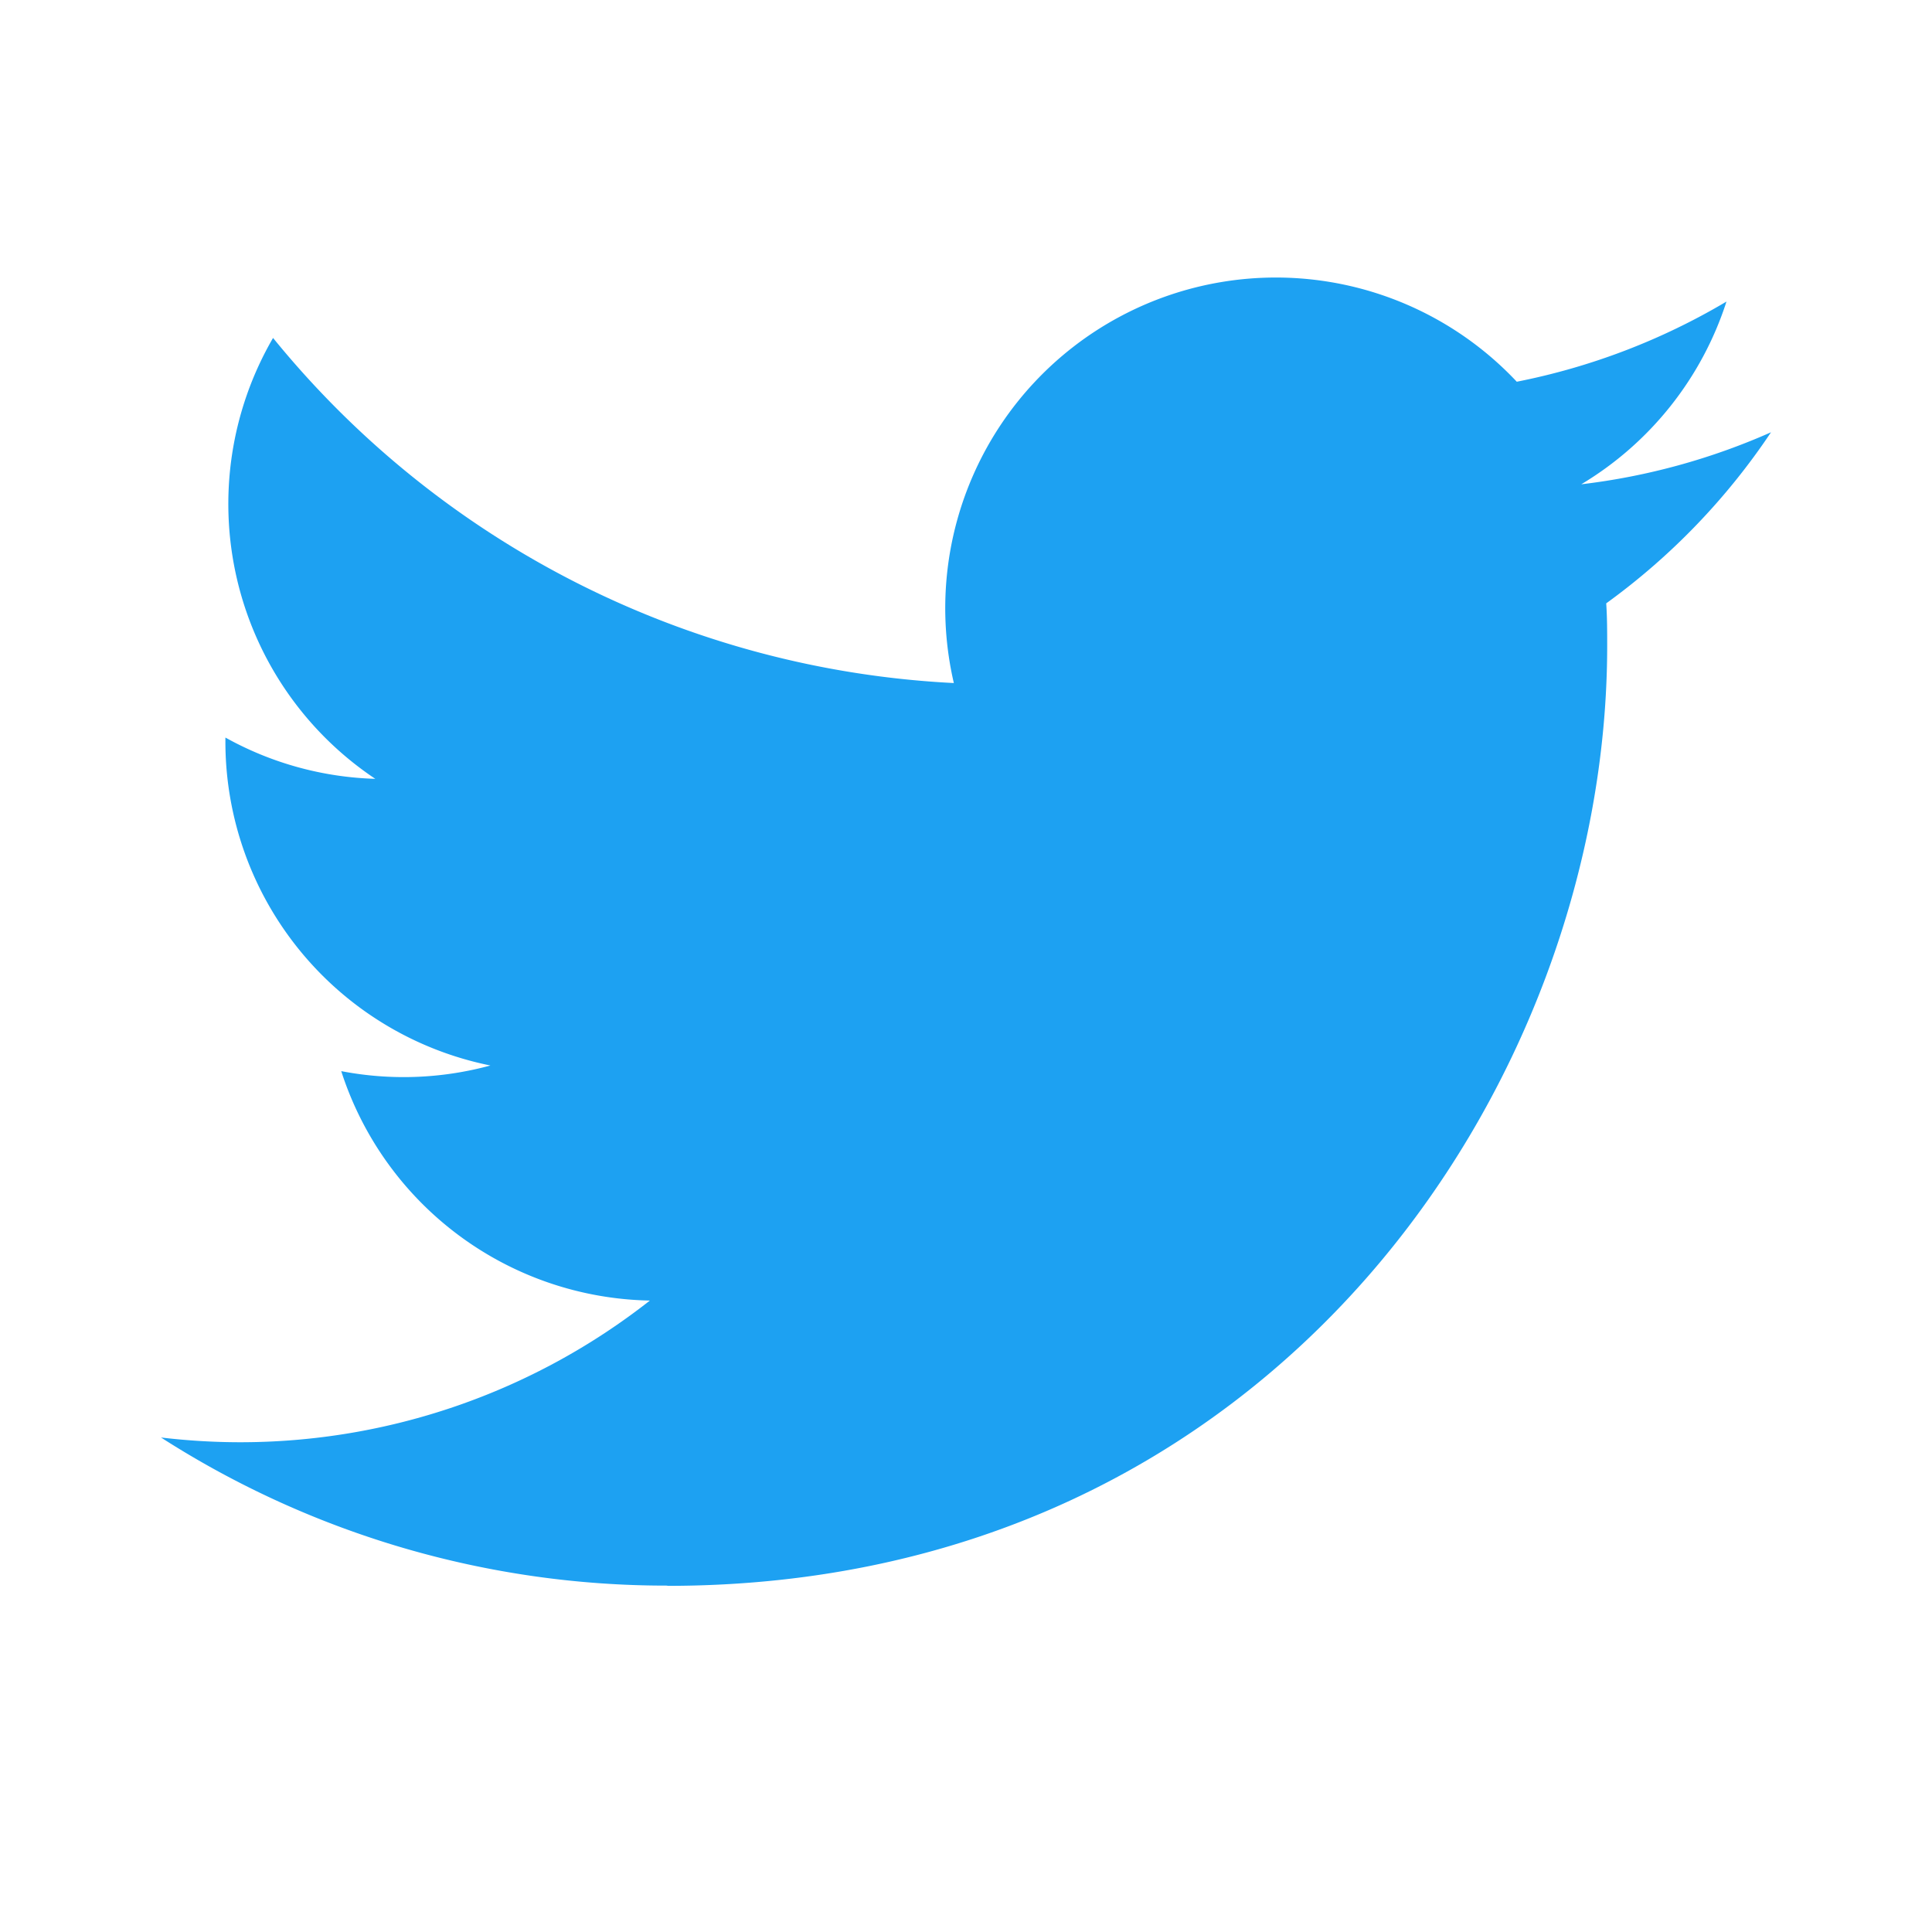 <?xml version="1.0" encoding="UTF-8" standalone="no"?>
<svg
   xmlns:dc="http://purl.org/dc/elements/1.1/"
   xmlns:cc="http://creativecommons.org/ns#"
   xmlns:rdf="http://www.w3.org/1999/02/22-rdf-syntax-ns#"
   xmlns:svg="http://www.w3.org/2000/svg"
   xmlns="http://www.w3.org/2000/svg"
   xmlns:sodipodi="http://sodipodi.sourceforge.net/DTD/sodipodi-0.dtd"
   xmlns:inkscape="http://www.inkscape.org/namespaces/inkscape"
   id="Logo_FIXED"
   data-name="Logo — FIXED"
   viewBox="0 0 24 24"
   version="1.1"
   sodipodi:docname="twitter.svg"
   inkscape:version="0.92.4 5da689c313, 2019-01-14"
   width="24"
   height="24">
  <sodipodi:namedview
     pagecolor="#ffffff"
     bordercolor="#666666"
     borderopacity="1"
     objecttolerance="10"
     gridtolerance="10"
     guidetolerance="10"
     inkscape:pageopacity="0"
     inkscape:pageshadow="2"
     inkscape:window-width="1326"
     inkscape:window-height="739"
     id="namedview13"
     showgrid="false"
     inkscape:zoom="9.44"
     inkscape:cx="27.884757"
     inkscape:cy="17.238884"
     inkscape:window-x="40"
     inkscape:window-y="0"
     inkscape:window-maximized="1"
     inkscape:current-layer="Logo_FIXED" />
  <defs
     id="defs4">
    <style
       id="style2">.cls-1{fill:none;}.cls-2{fill:#1da1f2;}</style>
  </defs>
  <title
     id="title6">Twitter_Logo_Blue</title>
  <rect
     class="cls-1"
     width="400"
     height="400"
     id="rect8"
     x="0"
     y="-376"
     style="fill:none" />
  <path
     class="cls-2"
     d="m 8.29,19.7 c 7.547,0 11.675,-6.253 11.675,-11.675 0,-0.178 0,-0.354 -0.012,-0.53 A 8.349,8.349 0 0 0 22,5.37 8.19,8.19 0 0 1 19.643,6.016 4.118,4.118 0 0 0 21.447,3.746 8.223,8.223 0 0 1 18.842,4.742 4.107,4.107 0 0 0 11.849,8.485 11.65,11.65 0 0 1 3.392,4.198 4.106,4.106 0 0 0 4.662,9.675 4.073,4.073 0 0 1 2.8,9.162 c 0,0.017 0,0.034 0,0.052 A 4.105,4.105 0 0 0 6.092,13.236 4.097,4.097 0 0 1 4.239,13.306 4.108,4.108 0 0 0 8.073,16.156 8.234,8.234 0 0 1 2.977,17.916 8.353,8.353 0 0 1 2,17.857 a 11.617,11.617 0 0 0 6.29,1.84"
     id="path10"
     inkscape:connector-curvature="0"
     style="fill:#1da1f2;stroke-width:0.08" />
</svg>
